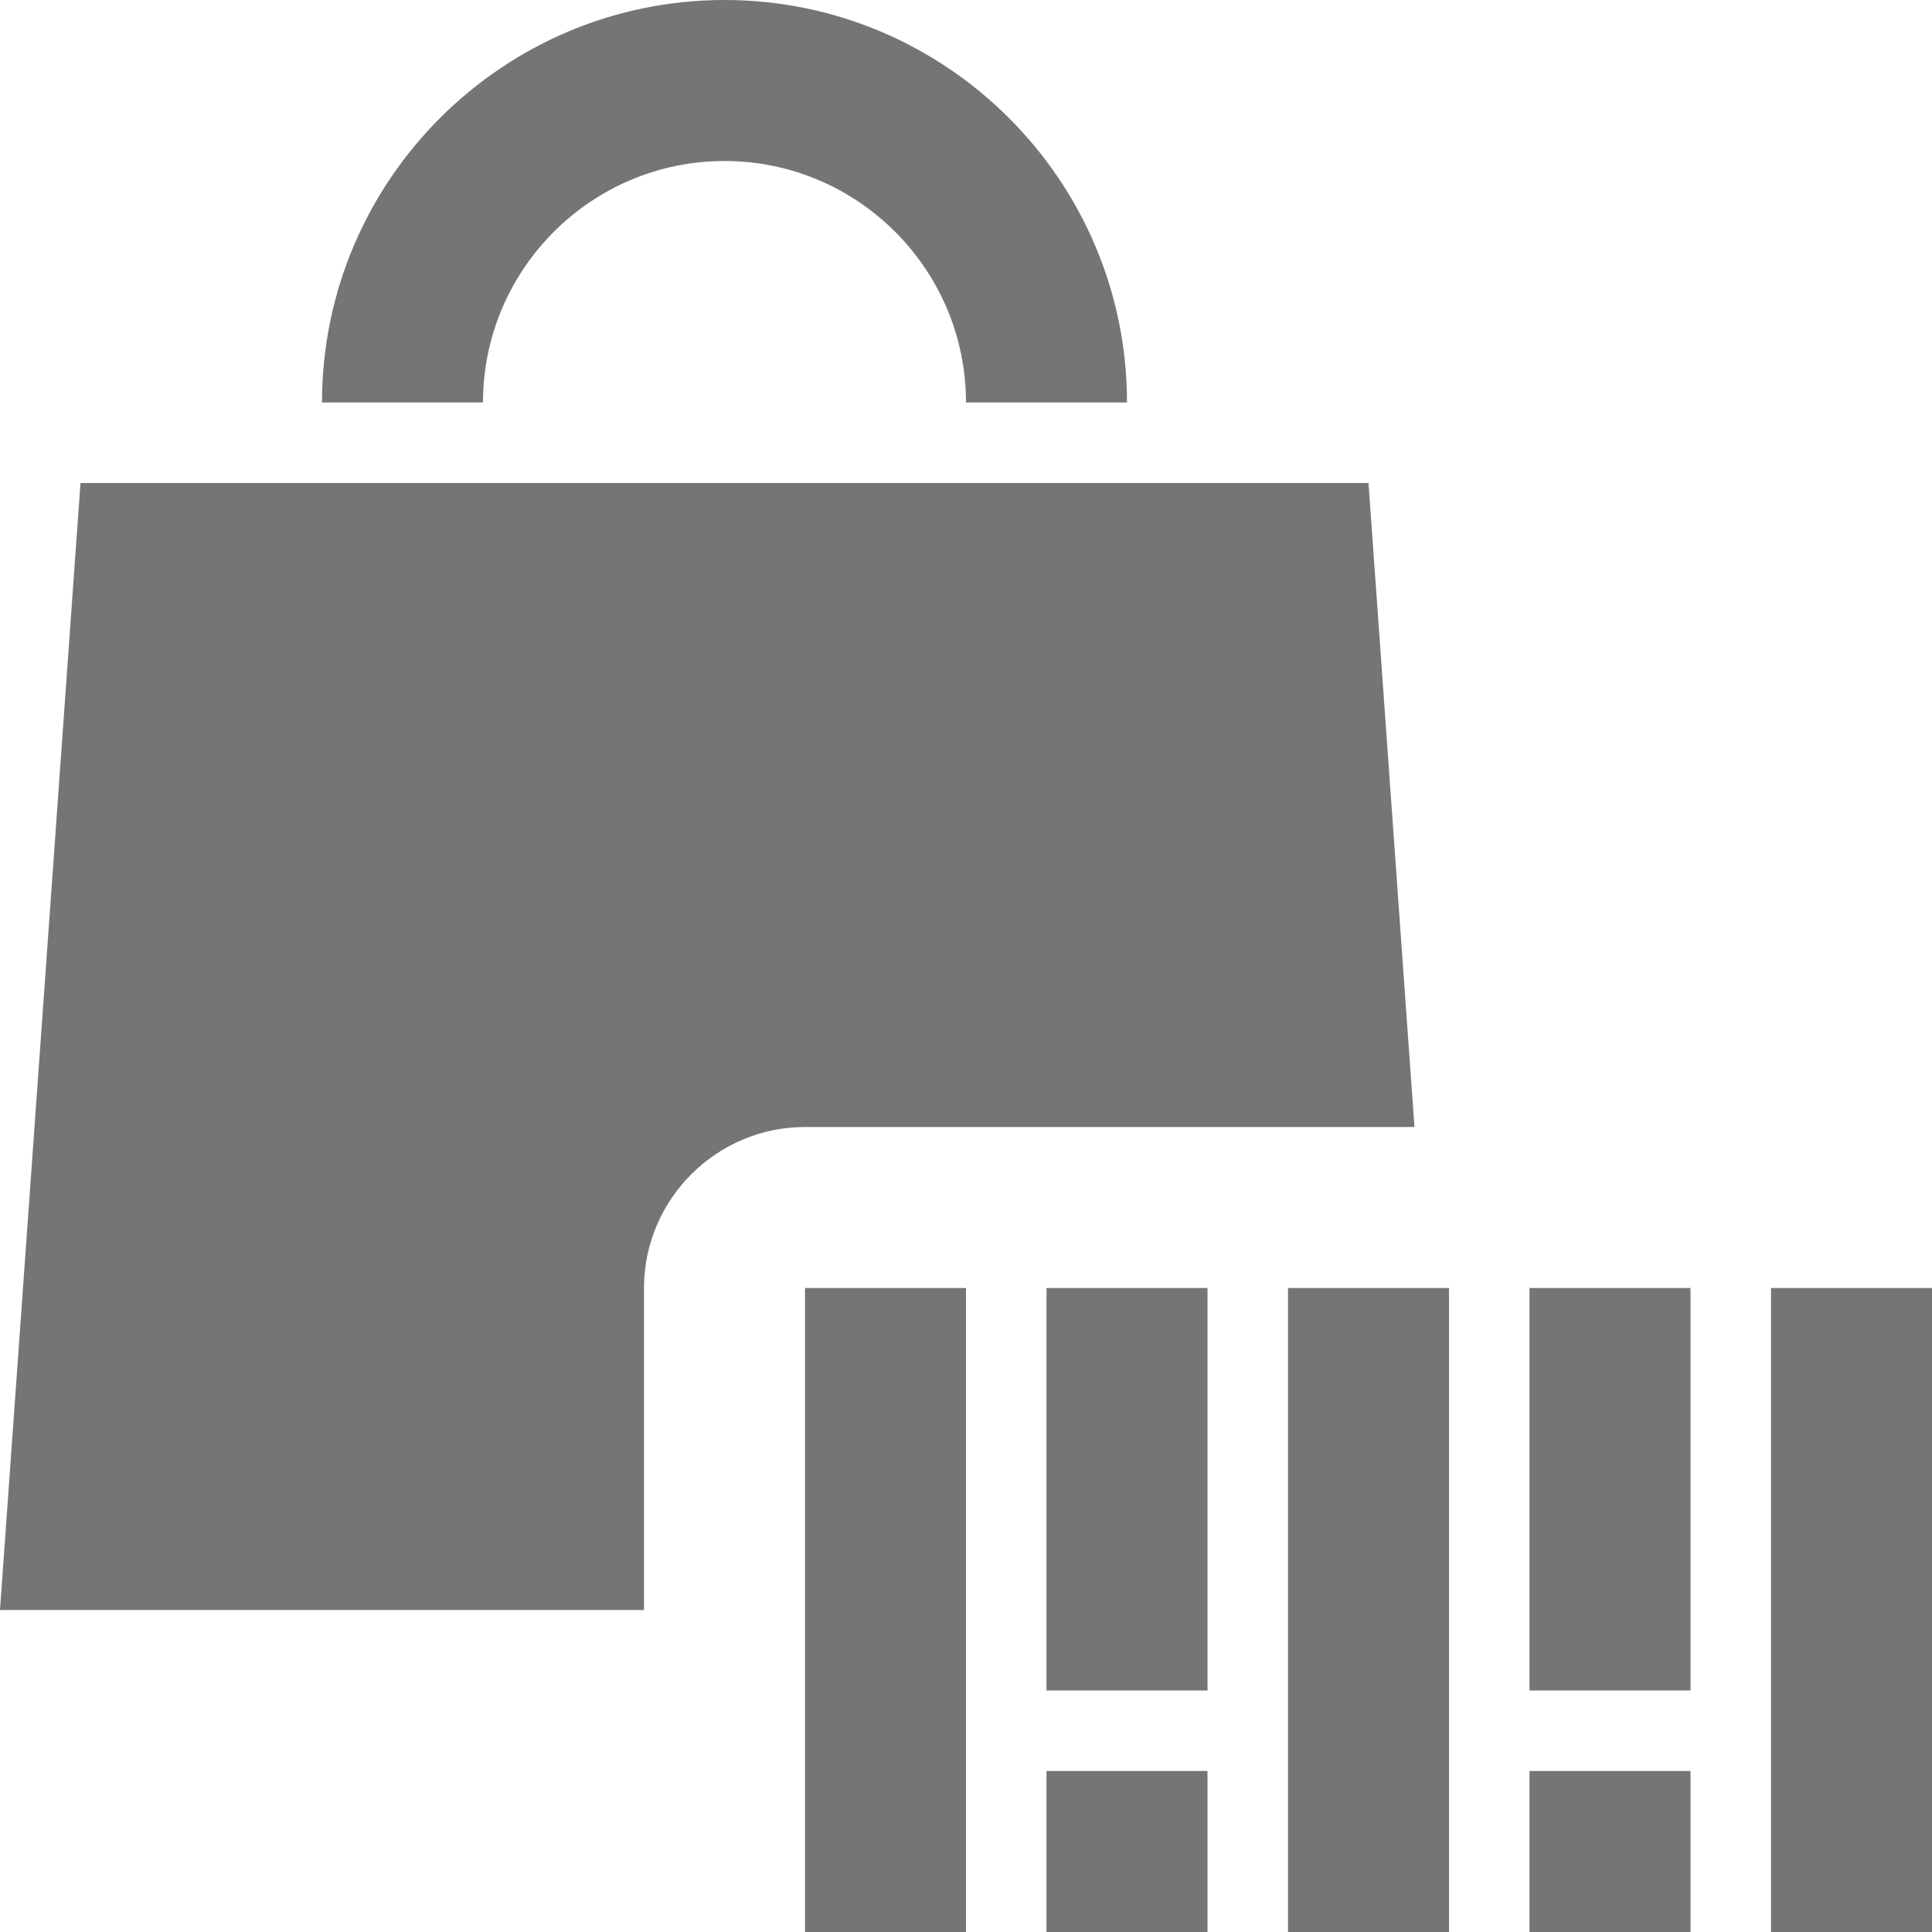 <?xml version="1.0" encoding="utf-8"?>
<!-- Generator: Adobe Illustrator 17.1.0, SVG Export Plug-In . SVG Version: 6.00 Build 0)  -->
<!DOCTYPE svg PUBLIC "-//W3C//DTD SVG 1.1//EN" "http://www.w3.org/Graphics/SVG/1.1/DTD/svg11.dtd">
<svg version="1.1" xmlns="http://www.w3.org/2000/svg" xmlns:xlink="http://www.w3.org/1999/xlink" x="0px" y="0px" width="24px"
	 height="24px" viewBox="0 0 24 24" enable-background="new 0 0 24 24" xml:space="preserve">
<g id="Frame_-_24px">
	<rect fill="none" width="24" height="24"/>
</g>
<g id="Filled_Icons">
	<g>
		<path fill="#757575" d="M9,2c1.654,0,3,1.346,3,3h2c0-2.757-2.243-5-5-5S4,2.243,4,5h2C6,3.346,7.346,2,9,2z"/>
		<path fill="#757575" d="M17.571,14L17,6H1L0,20h8v-4c0-1.1,0.9-2,2-2H17.571z"/>
		<rect x="10" y="16" fill="#757575" width="2" height="8"/>
		<rect x="13" y="16" fill="#757575" width="2" height="5"/>
		<rect x="13" y="22" fill="#757575" width="2" height="2"/>
		<rect x="16" y="16" fill="#757575" width="2" height="8"/>
		<rect x="19" y="16" fill="#757575" width="2" height="5"/>
		<rect x="22" y="16" fill="#757575" width="2" height="8"/>
		<rect x="19" y="22" fill="#757575" width="2" height="2"/>
	</g>
</g>
</svg>
